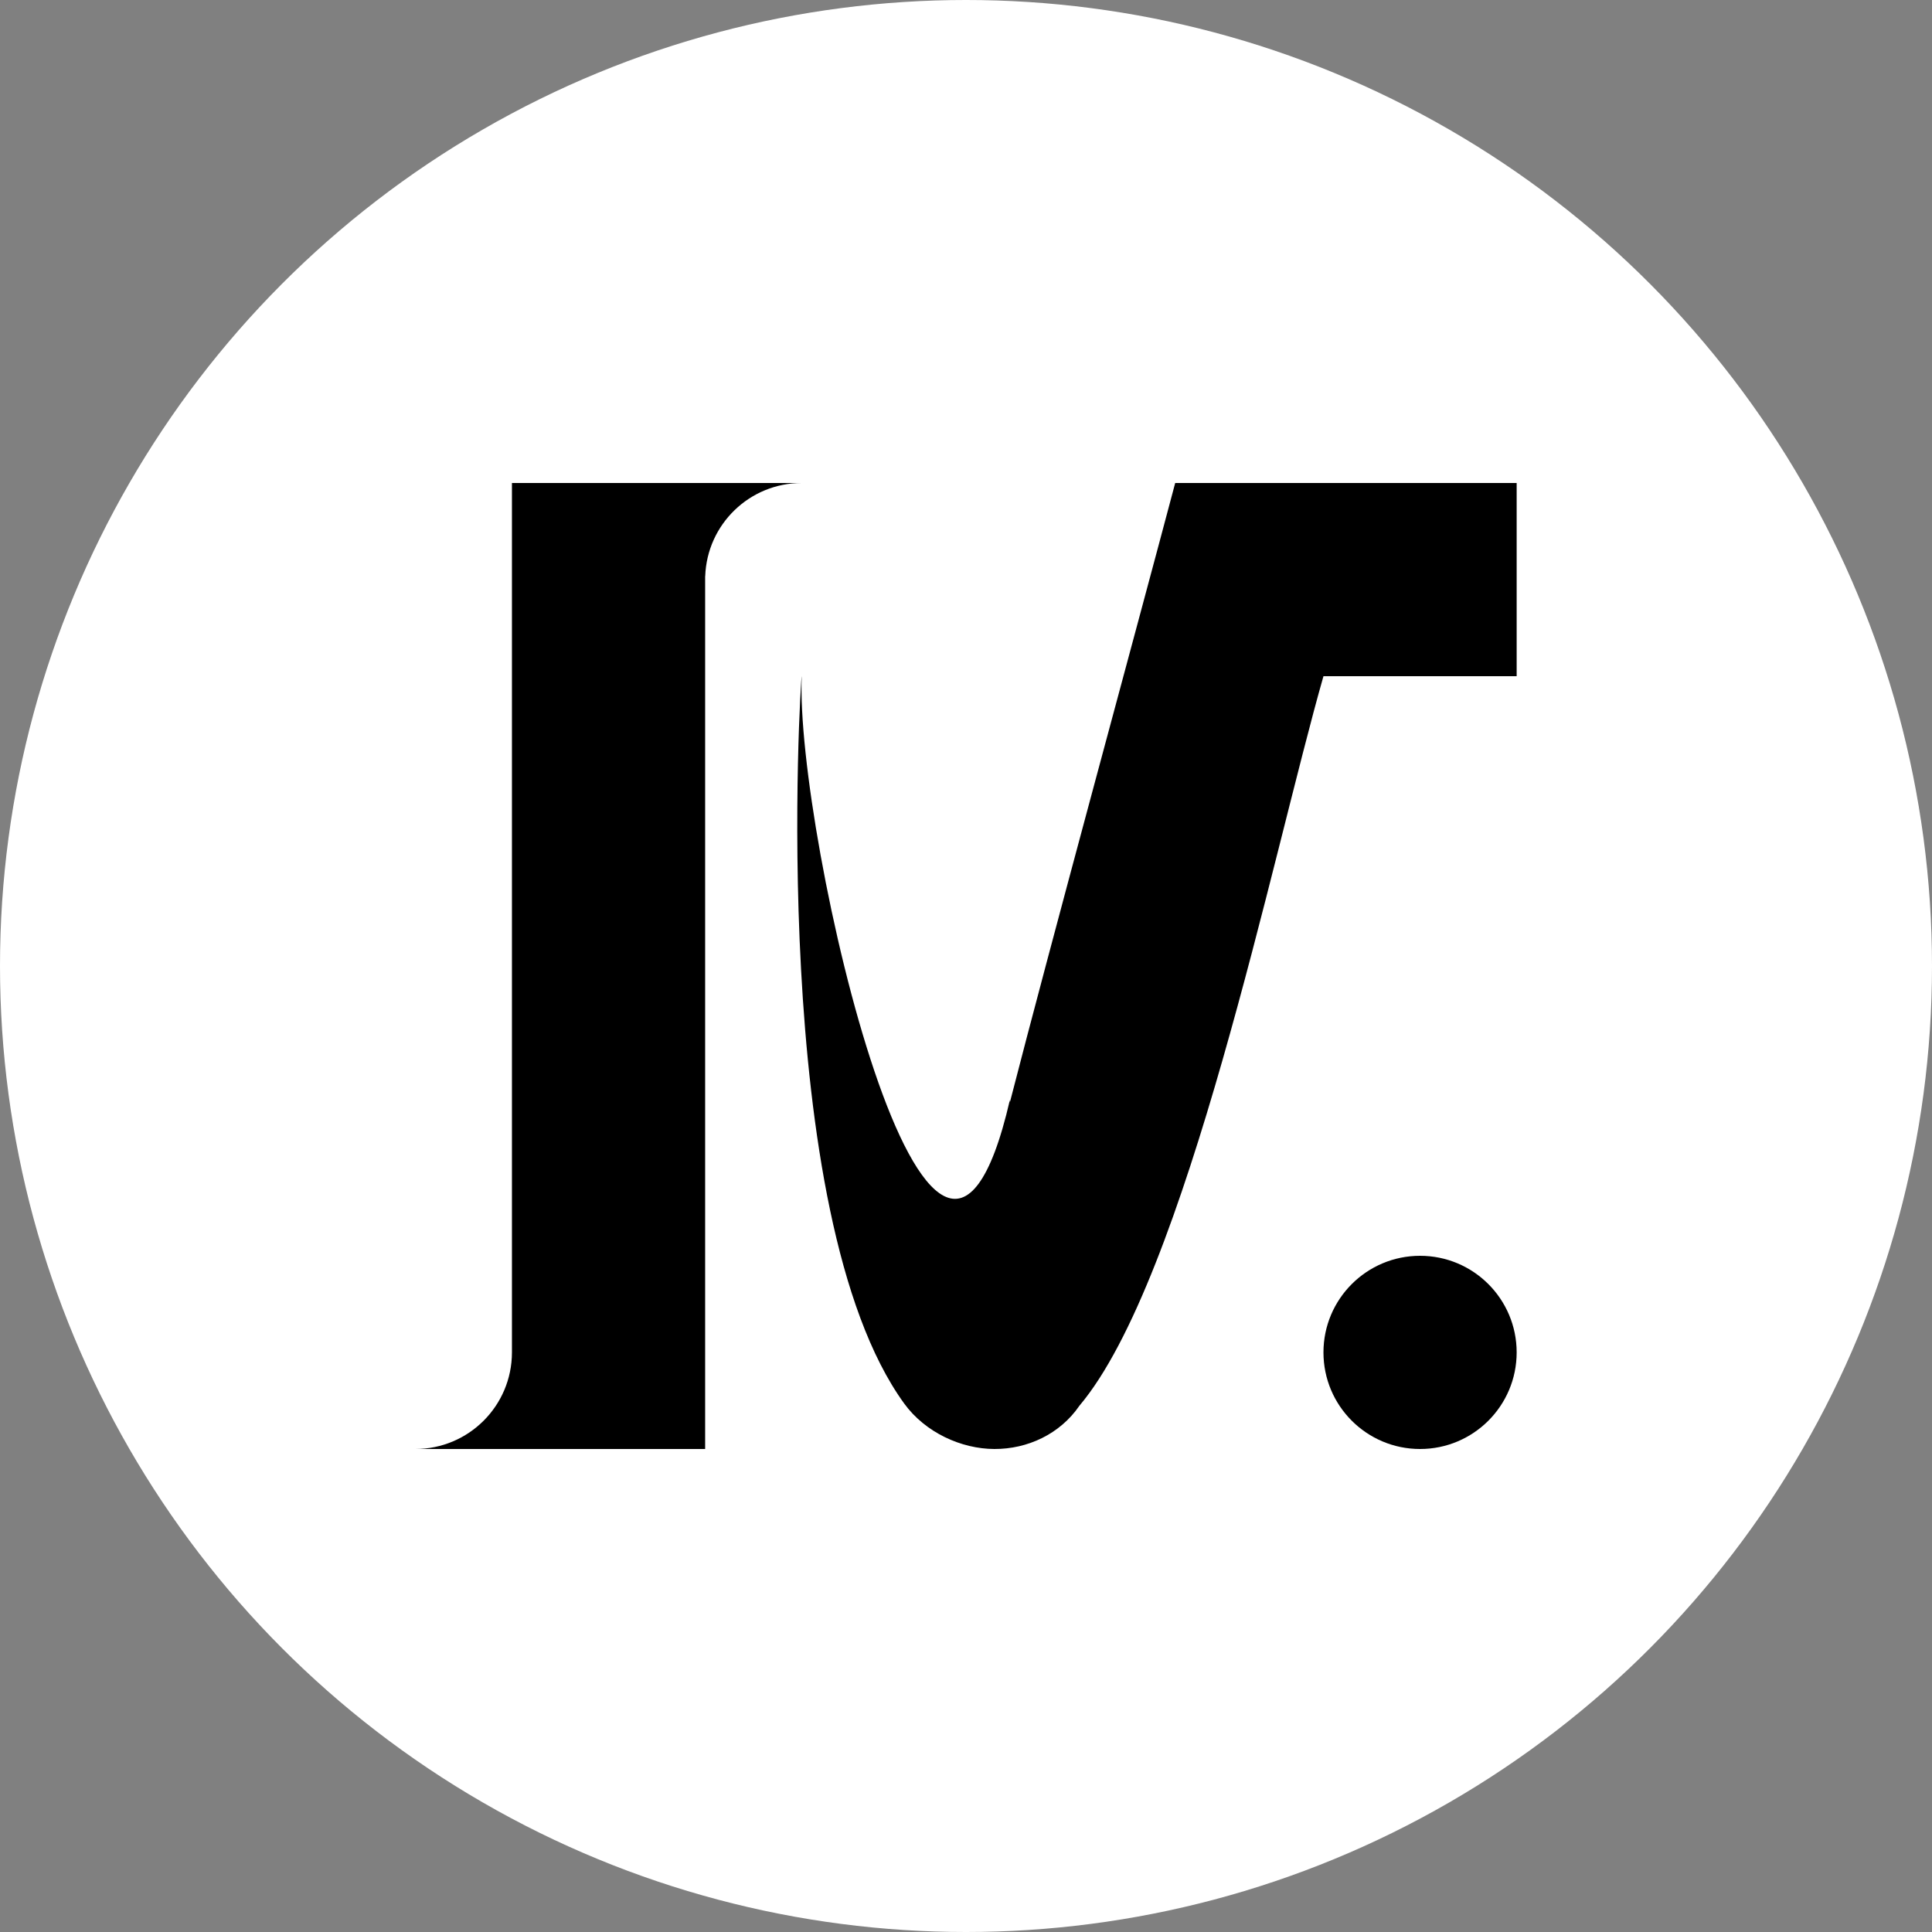 <?xml version="1.0" encoding="UTF-8"?>
<svg id="Calque_3" data-name="Calque 3" xmlns="http://www.w3.org/2000/svg" viewBox="0 0 500 500">
  <rect x="0" y="0" width="500" height="500" fill="#808080" stroke="none"/>
  <defs>
    <style>
      .cls-1 {
        fill: #fff;
      }
    </style>
  </defs>
  <circle class="cls-1" cx="250" cy="250" r="250"/>
  <g>
    <circle cx="367.51" cy="350" r="25"/>
    <path d="m392.51,125v50h-50c-13.17,46.13-35.49,156.03-63.15,188.79-5.06,7.39-13.48,11.24-22.02,11.21s-17.88-4.24-23.35-11.79c-35.52-48.98-26.8-188.01-26.5-188.21-1.79,40.31,34.01,195.75,53.86,109.69.01.18.01.36.02.54,10.21-39.75,32.45-121.27,42.77-160.23h88.37Z"/>
    <path d="m207.49,125c-13.51,0-24.51,10.71-24.98,24.1-.01.01-.02.01-.02.02v225.88h-75c13.8,0,24.99-11.19,25-24.99V125h75Z"/>
  </g>
</svg>